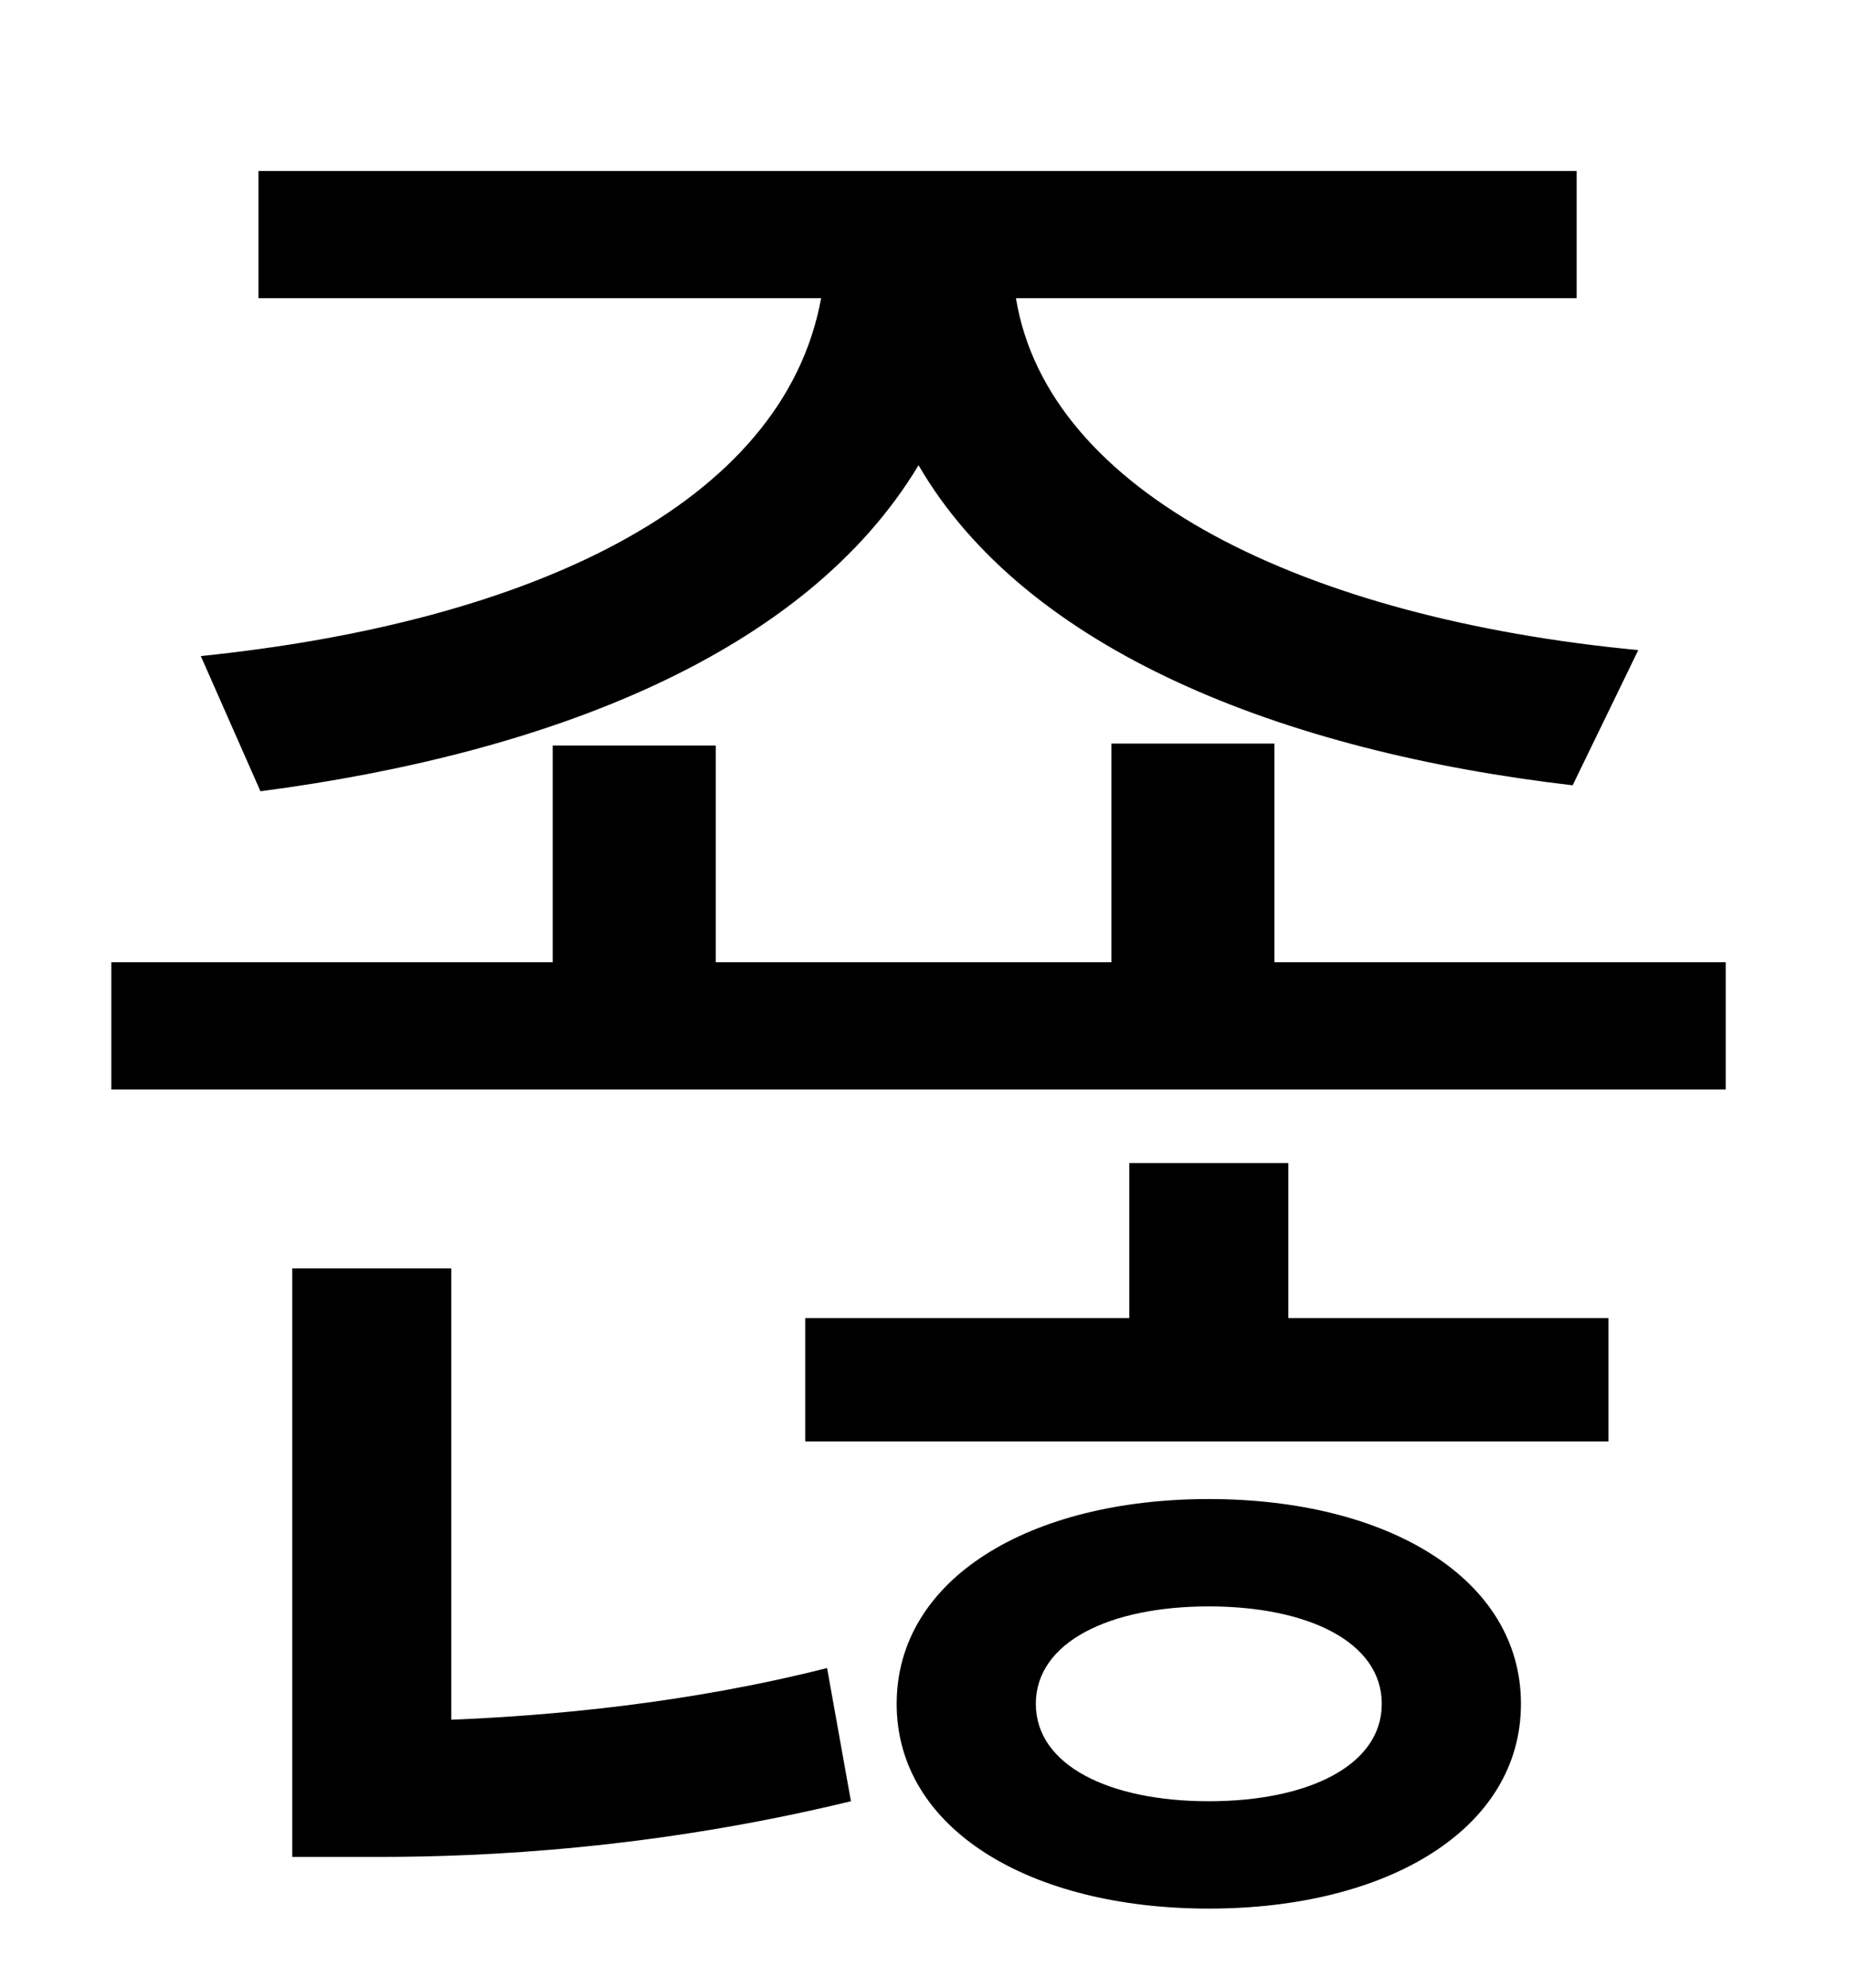 <?xml version="1.0" standalone="no"?>
<!DOCTYPE svg PUBLIC "-//W3C//DTD SVG 1.1//EN" "http://www.w3.org/Graphics/SVG/1.1/DTD/svg11.dtd" >
<svg xmlns="http://www.w3.org/2000/svg" xmlns:xlink="http://www.w3.org/1999/xlink" version="1.1" viewBox="-10 0 930 1000">
   <path fill="currentColor"
d="M121 398l-30 -68c165 -17 293 -76 312 -180h-283v-64h663v64h-282c16 98 145 161 313 177l-33 68c-146 -17 -275 -68 -329 -161c-57 95 -186 145 -331 164zM217 638v227c49 -2 118 -8 189 -26l12 67c-99 24 -184 28 -237 28h-44v-296h80zM598 906c50 0 87 -18 87 -49
s-37 -49 -87 -49s-87 18 -87 49s37 49 87 49zM598 754c90 0 157 40 157 103s-67 103 -157 103s-157 -40 -157 -103s67 -103 157 -103zM638 585v78h161v62h-404v-62h163v-78h80zM631 484h227v64h-812v-64h222v-109h82v109h199v-110h82v110z" />
</svg>
